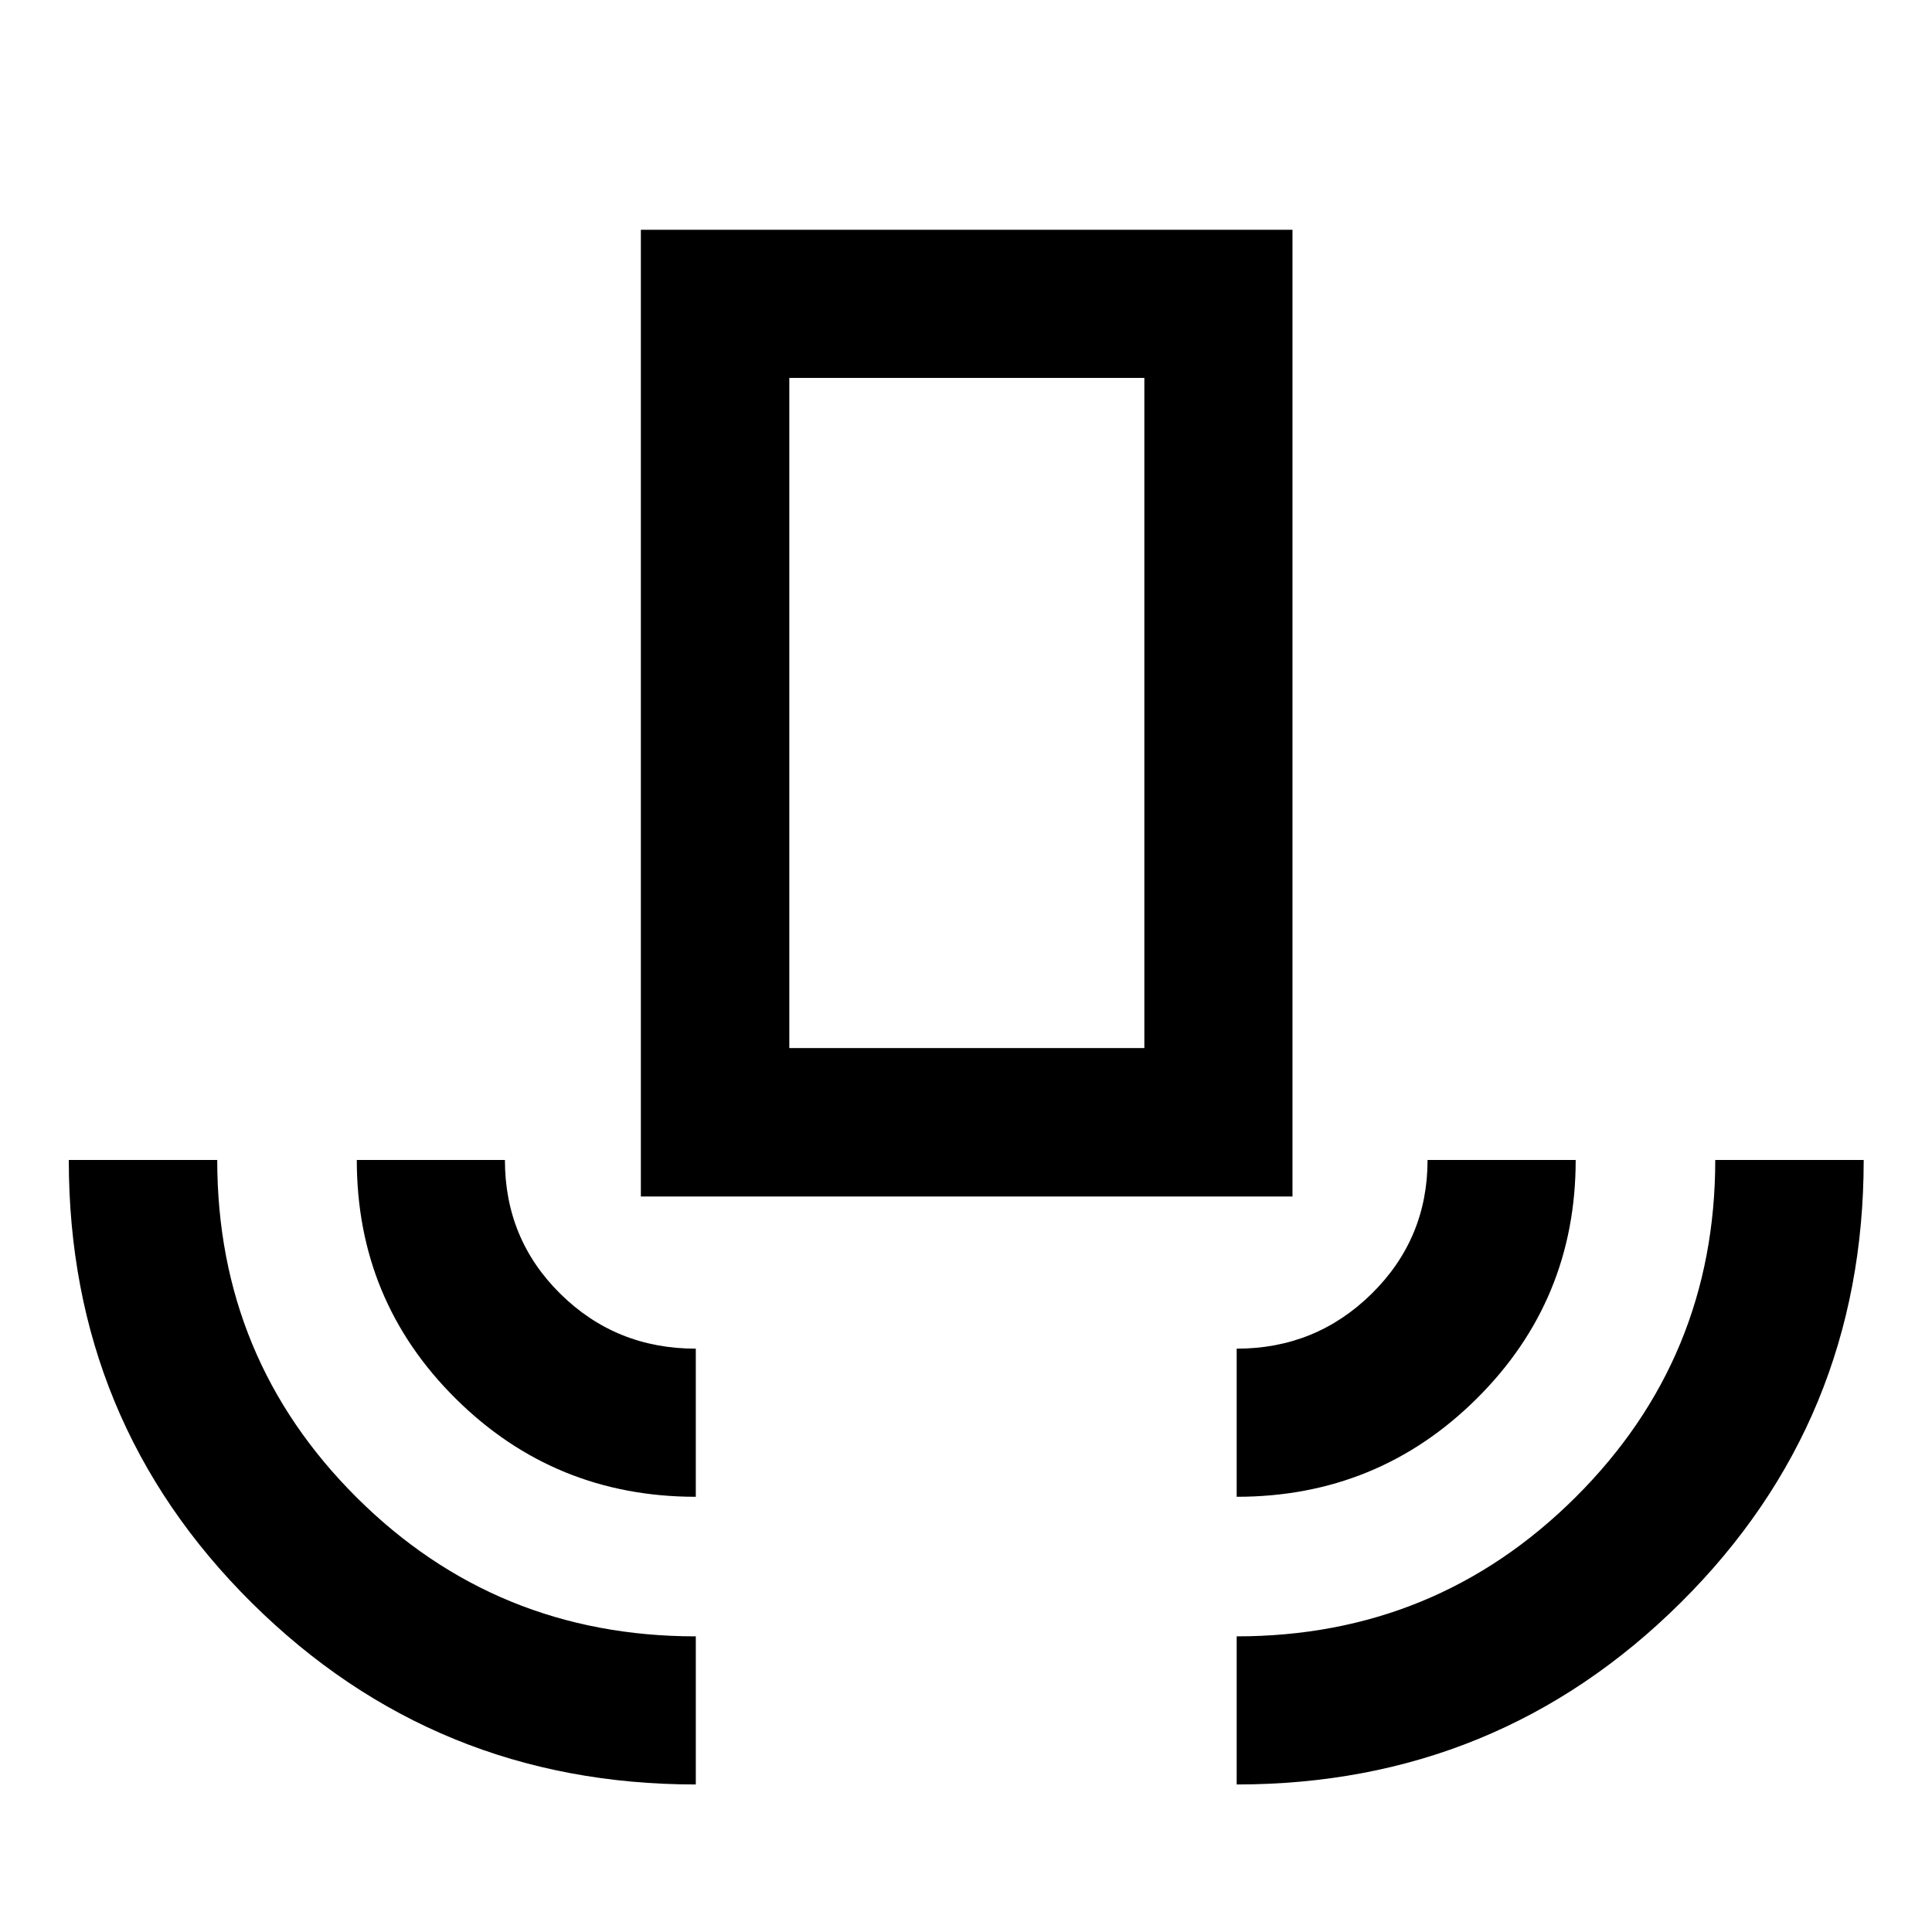 <svg xmlns="http://www.w3.org/2000/svg" height="40" viewBox="0 -960 960 960" width="40"><path d="M345.739-73.304q-129.579 0-220.569-90.182-90.989-90.182-90.989-220.122h73.761q0 98.724 69.297 167.713 69.298 68.99 168.5 68.99v73.6Zm0-142.95q-70.105 0-119.277-48.745T177.29-383.608h73.601q0 39.36 27.604 66.557 27.604 27.196 67.244 27.196v73.601Zm-27.297-149.217v-480.348h323.783v480.348H318.442Zm73.761-73.761h176.42v-332.986h-176.42v332.986ZM614.5-216.254v-73.601q39.37 0 67.109-27.336 27.739-27.337 27.739-66.417h73.601q0 69.697-49.131 118.526-49.131 48.828-119.318 48.828Zm0 142.95v-73.601q98.924 0 168.361-69.108 69.436-69.109 69.436-167.595h73.761q0 129.724-90.989 220.014-90.989 90.29-220.569 90.29ZM392.203-439.232h176.42-176.42Z"/></svg>